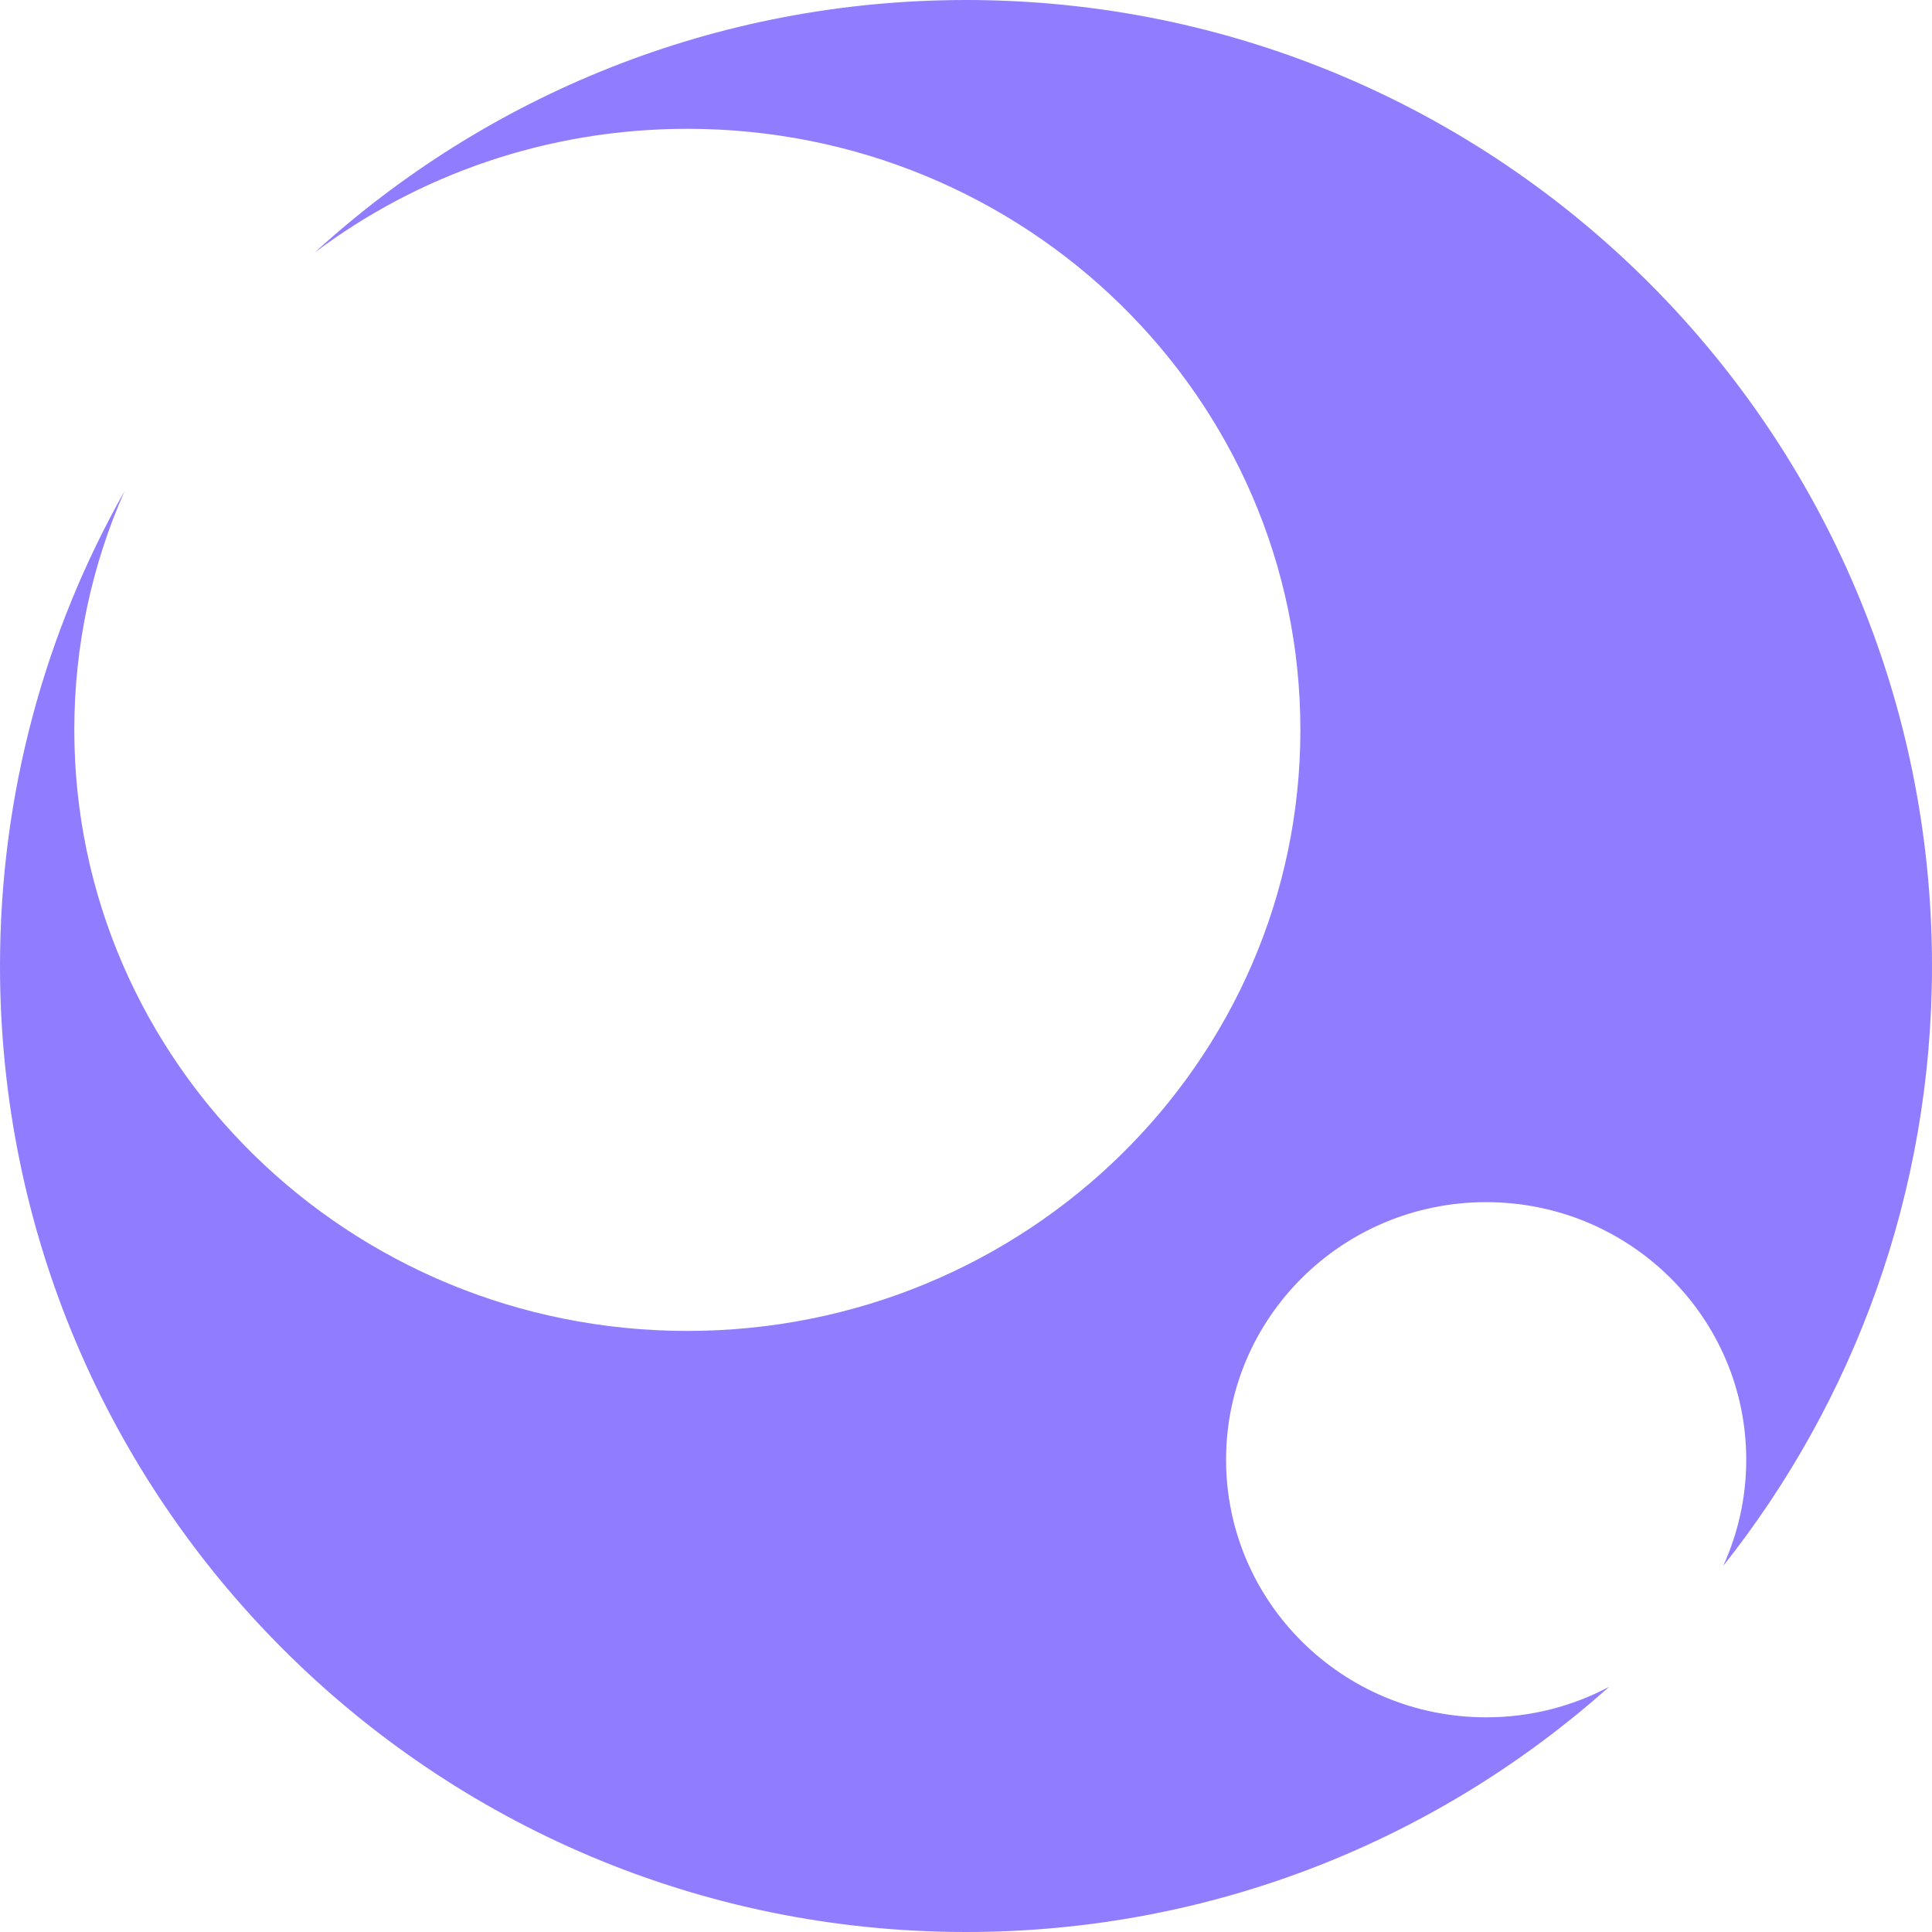 <svg xmlns="http://www.w3.org/2000/svg" width="52" height="52" viewBox="0 0 52 52">
    <path fill="#907CFE" d="M26 0c14.36 0 26 11.64 26 26 0 6.101-2.101 11.711-5.62 16.147.398-.872.62-1.84.62-2.858 0-3.83-3.134-6.933-7-6.933s-7 3.104-7 6.933c0 3.83 3.134 6.933 7 6.933 1.197 0 2.324-.297 3.31-.822C38.713 49.505 32.648 52 26 52 11.64 52 0 40.36 0 26c0-4.644 1.218-9.004 3.351-12.778C2.481 15.191 2 17.362 2 19.644c0 8.935 7.387 16.178 16.5 16.178S35 28.58 35 19.644c0-8.934-7.387-16.177-16.5-16.177-3.775 0-7.254 1.243-10.034 3.334C13.089 2.577 19.244 0 26 0z"/>
</svg>
